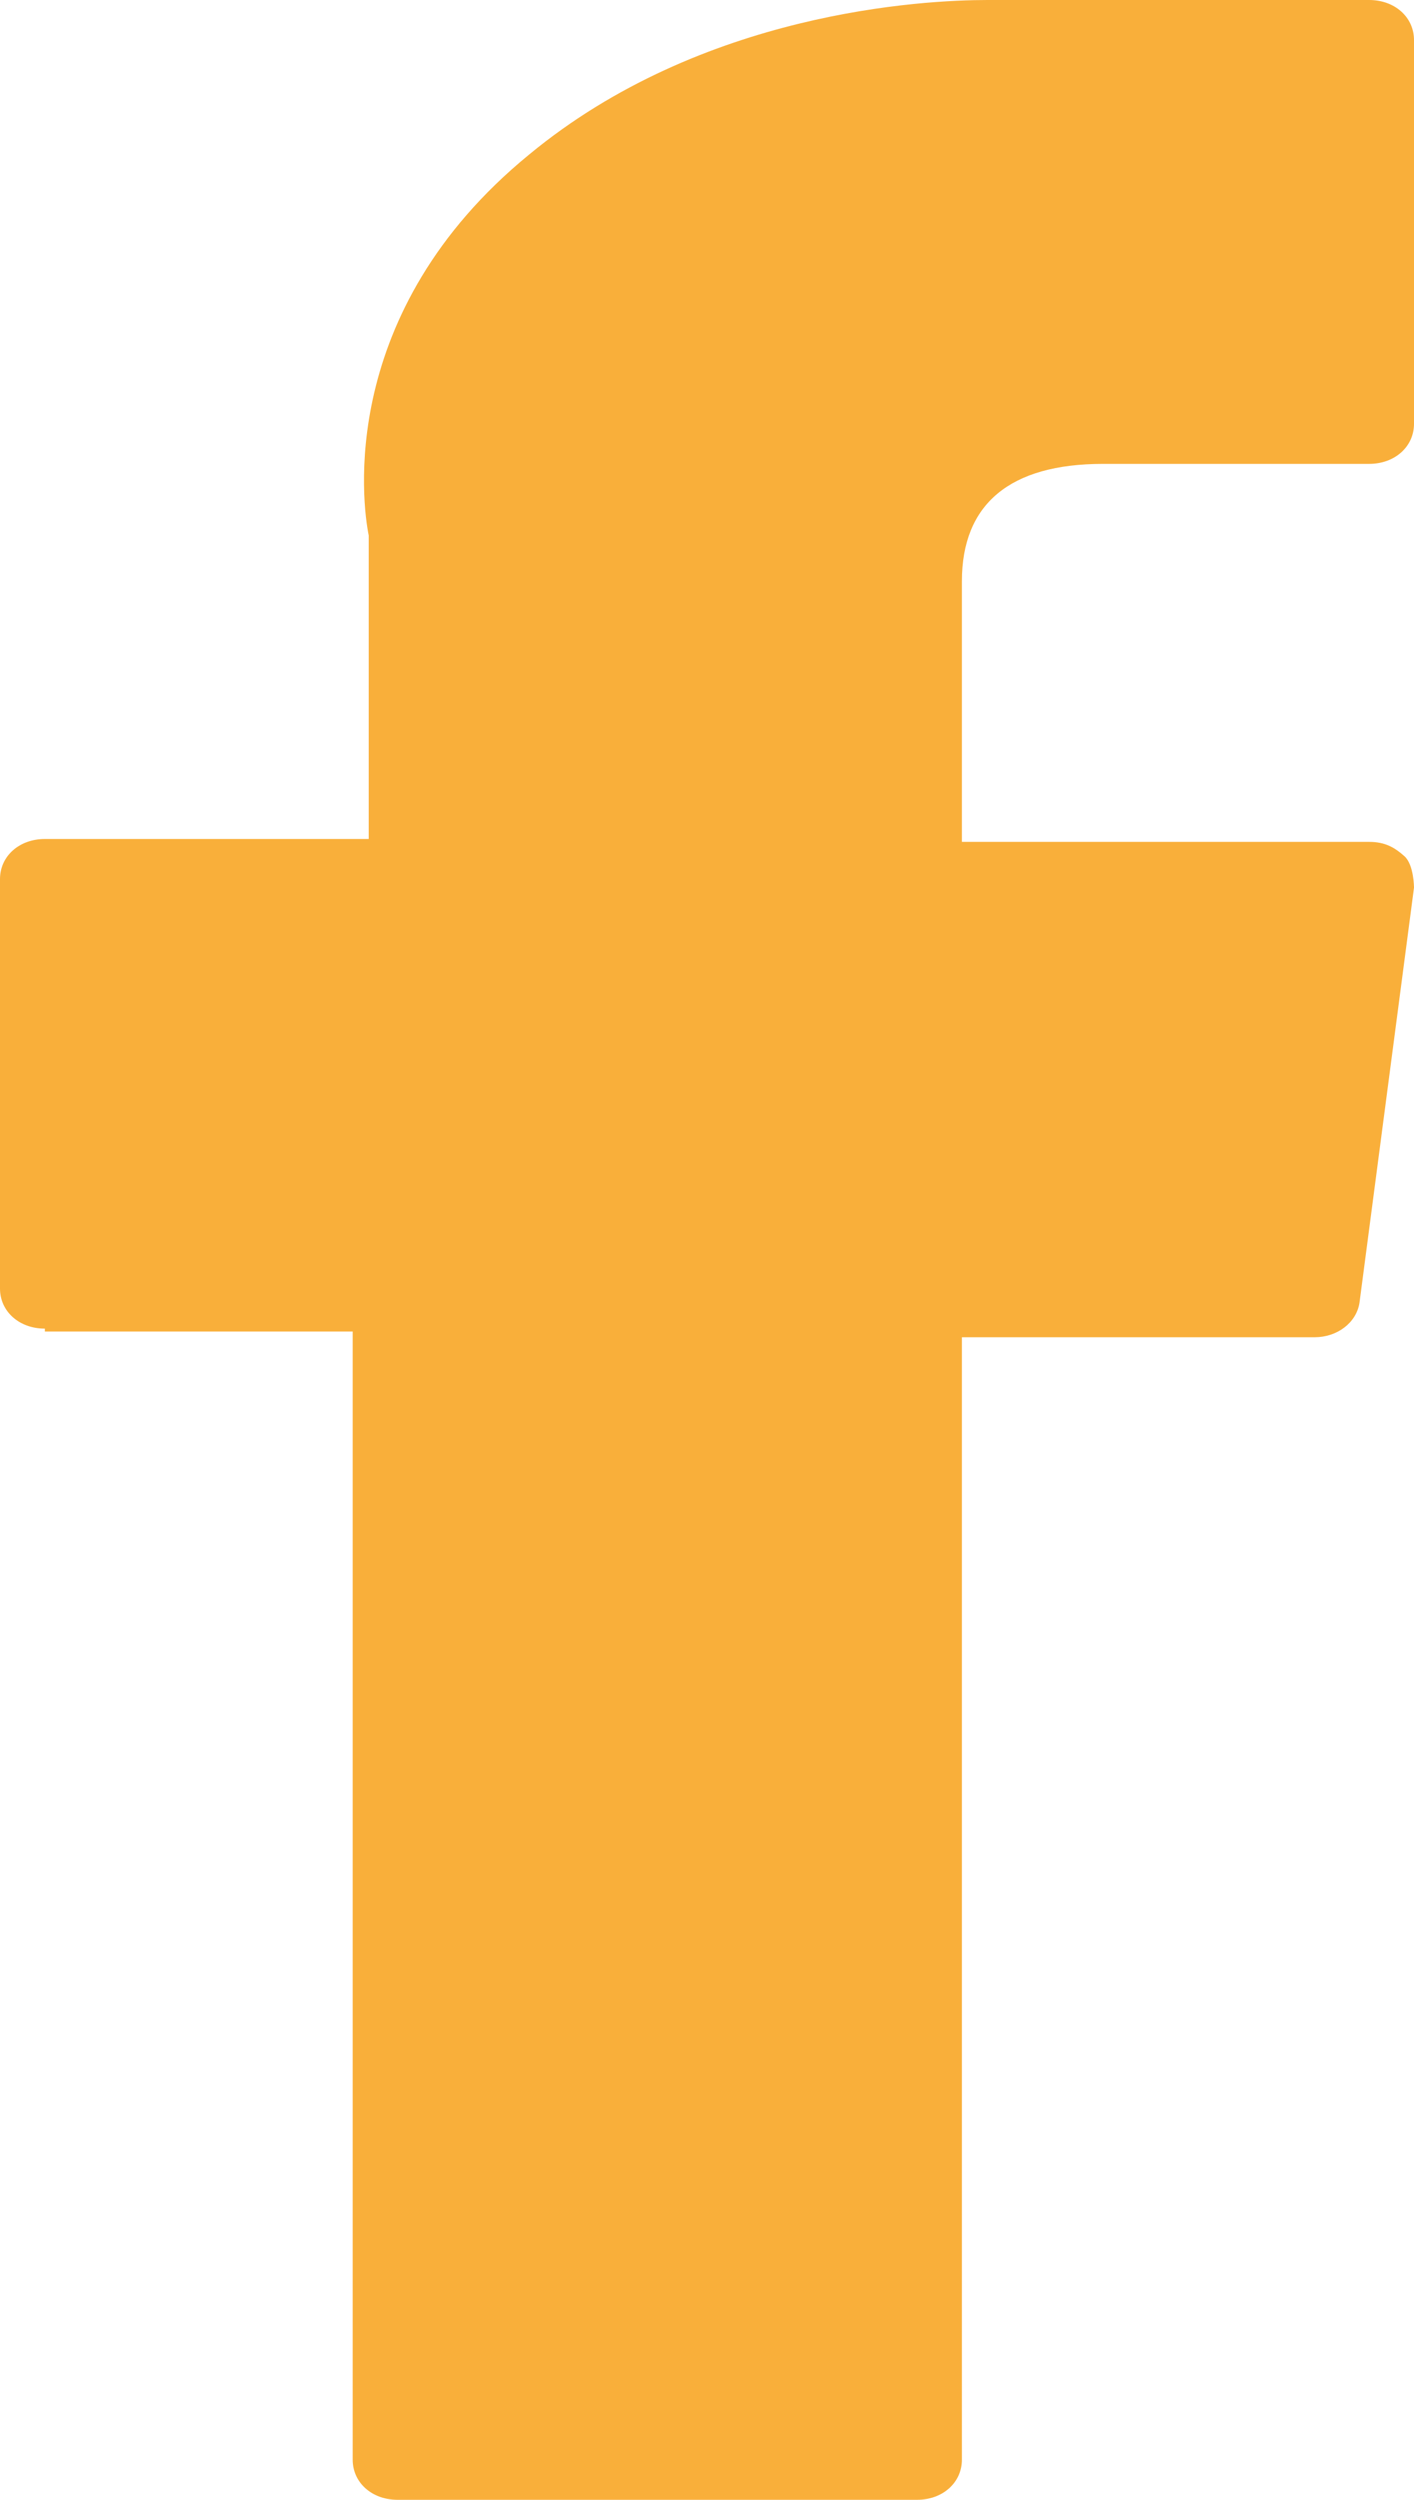 <svg width="30" height="53" viewBox="0 0 30 53" fill="none" xmlns="http://www.w3.org/2000/svg">
<g id="_1" clip-path="url(#clip0_3_87)">
<path id="Vector" d="M0.952 28.23H7.483V52.15C7.483 52.636 7.891 53 8.435 53H19.456C20 53 20.408 52.636 20.408 52.15V28.352H27.891C28.367 28.352 28.776 28.048 28.843 27.623L30 18.82C30 18.82 30 18.334 29.796 18.152C29.592 17.97 29.388 17.849 29.048 17.849H20.408V12.324C20.408 10.685 21.429 9.835 23.401 9.835H29.048C29.592 9.835 30 9.471 30 8.985V0.85C30 0.364 29.592 0 29.048 0H21.293C21.293 0 21.088 0 20.952 0C19.592 0 14.898 0.243 11.225 3.278C7.143 6.617 7.687 10.685 7.823 11.353V17.788H0.952C0.408 17.788 0 18.152 0 18.638V27.32C0 27.805 0.408 28.169 0.952 28.169V28.23Z" fill="#F9AF3A"/>
</g>
<defs>
<clipPath id="clip0_3_87">
<rect width="30" height="53" fill="white"/>
</clipPath>
</defs>
</svg>
